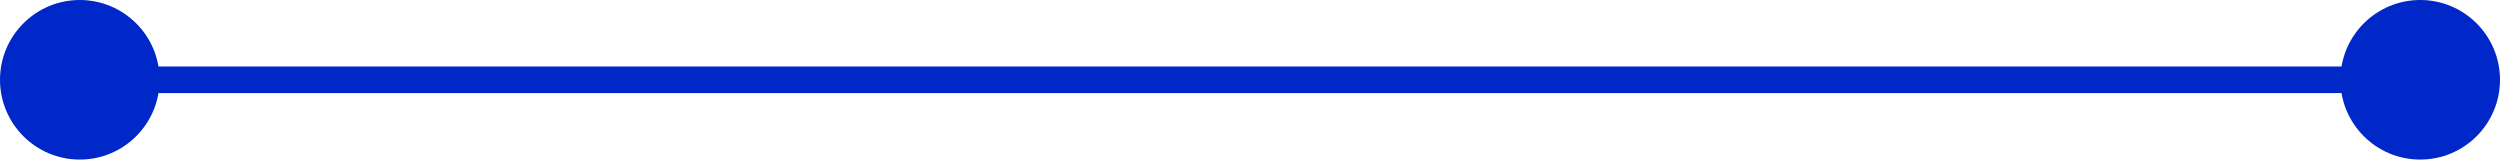 <svg width="94" height="6" viewBox="0 0 94 6" fill="none" xmlns="http://www.w3.org/2000/svg"><circle r="3" transform="matrix(-1 0 0 1 3 3)" fill="#0028C8"/><circle r="3" transform="matrix(-1 0 0 1 91 3)" fill="#0028C8"/><path d="M3.5 3H91" stroke="#0028C8"/></svg>